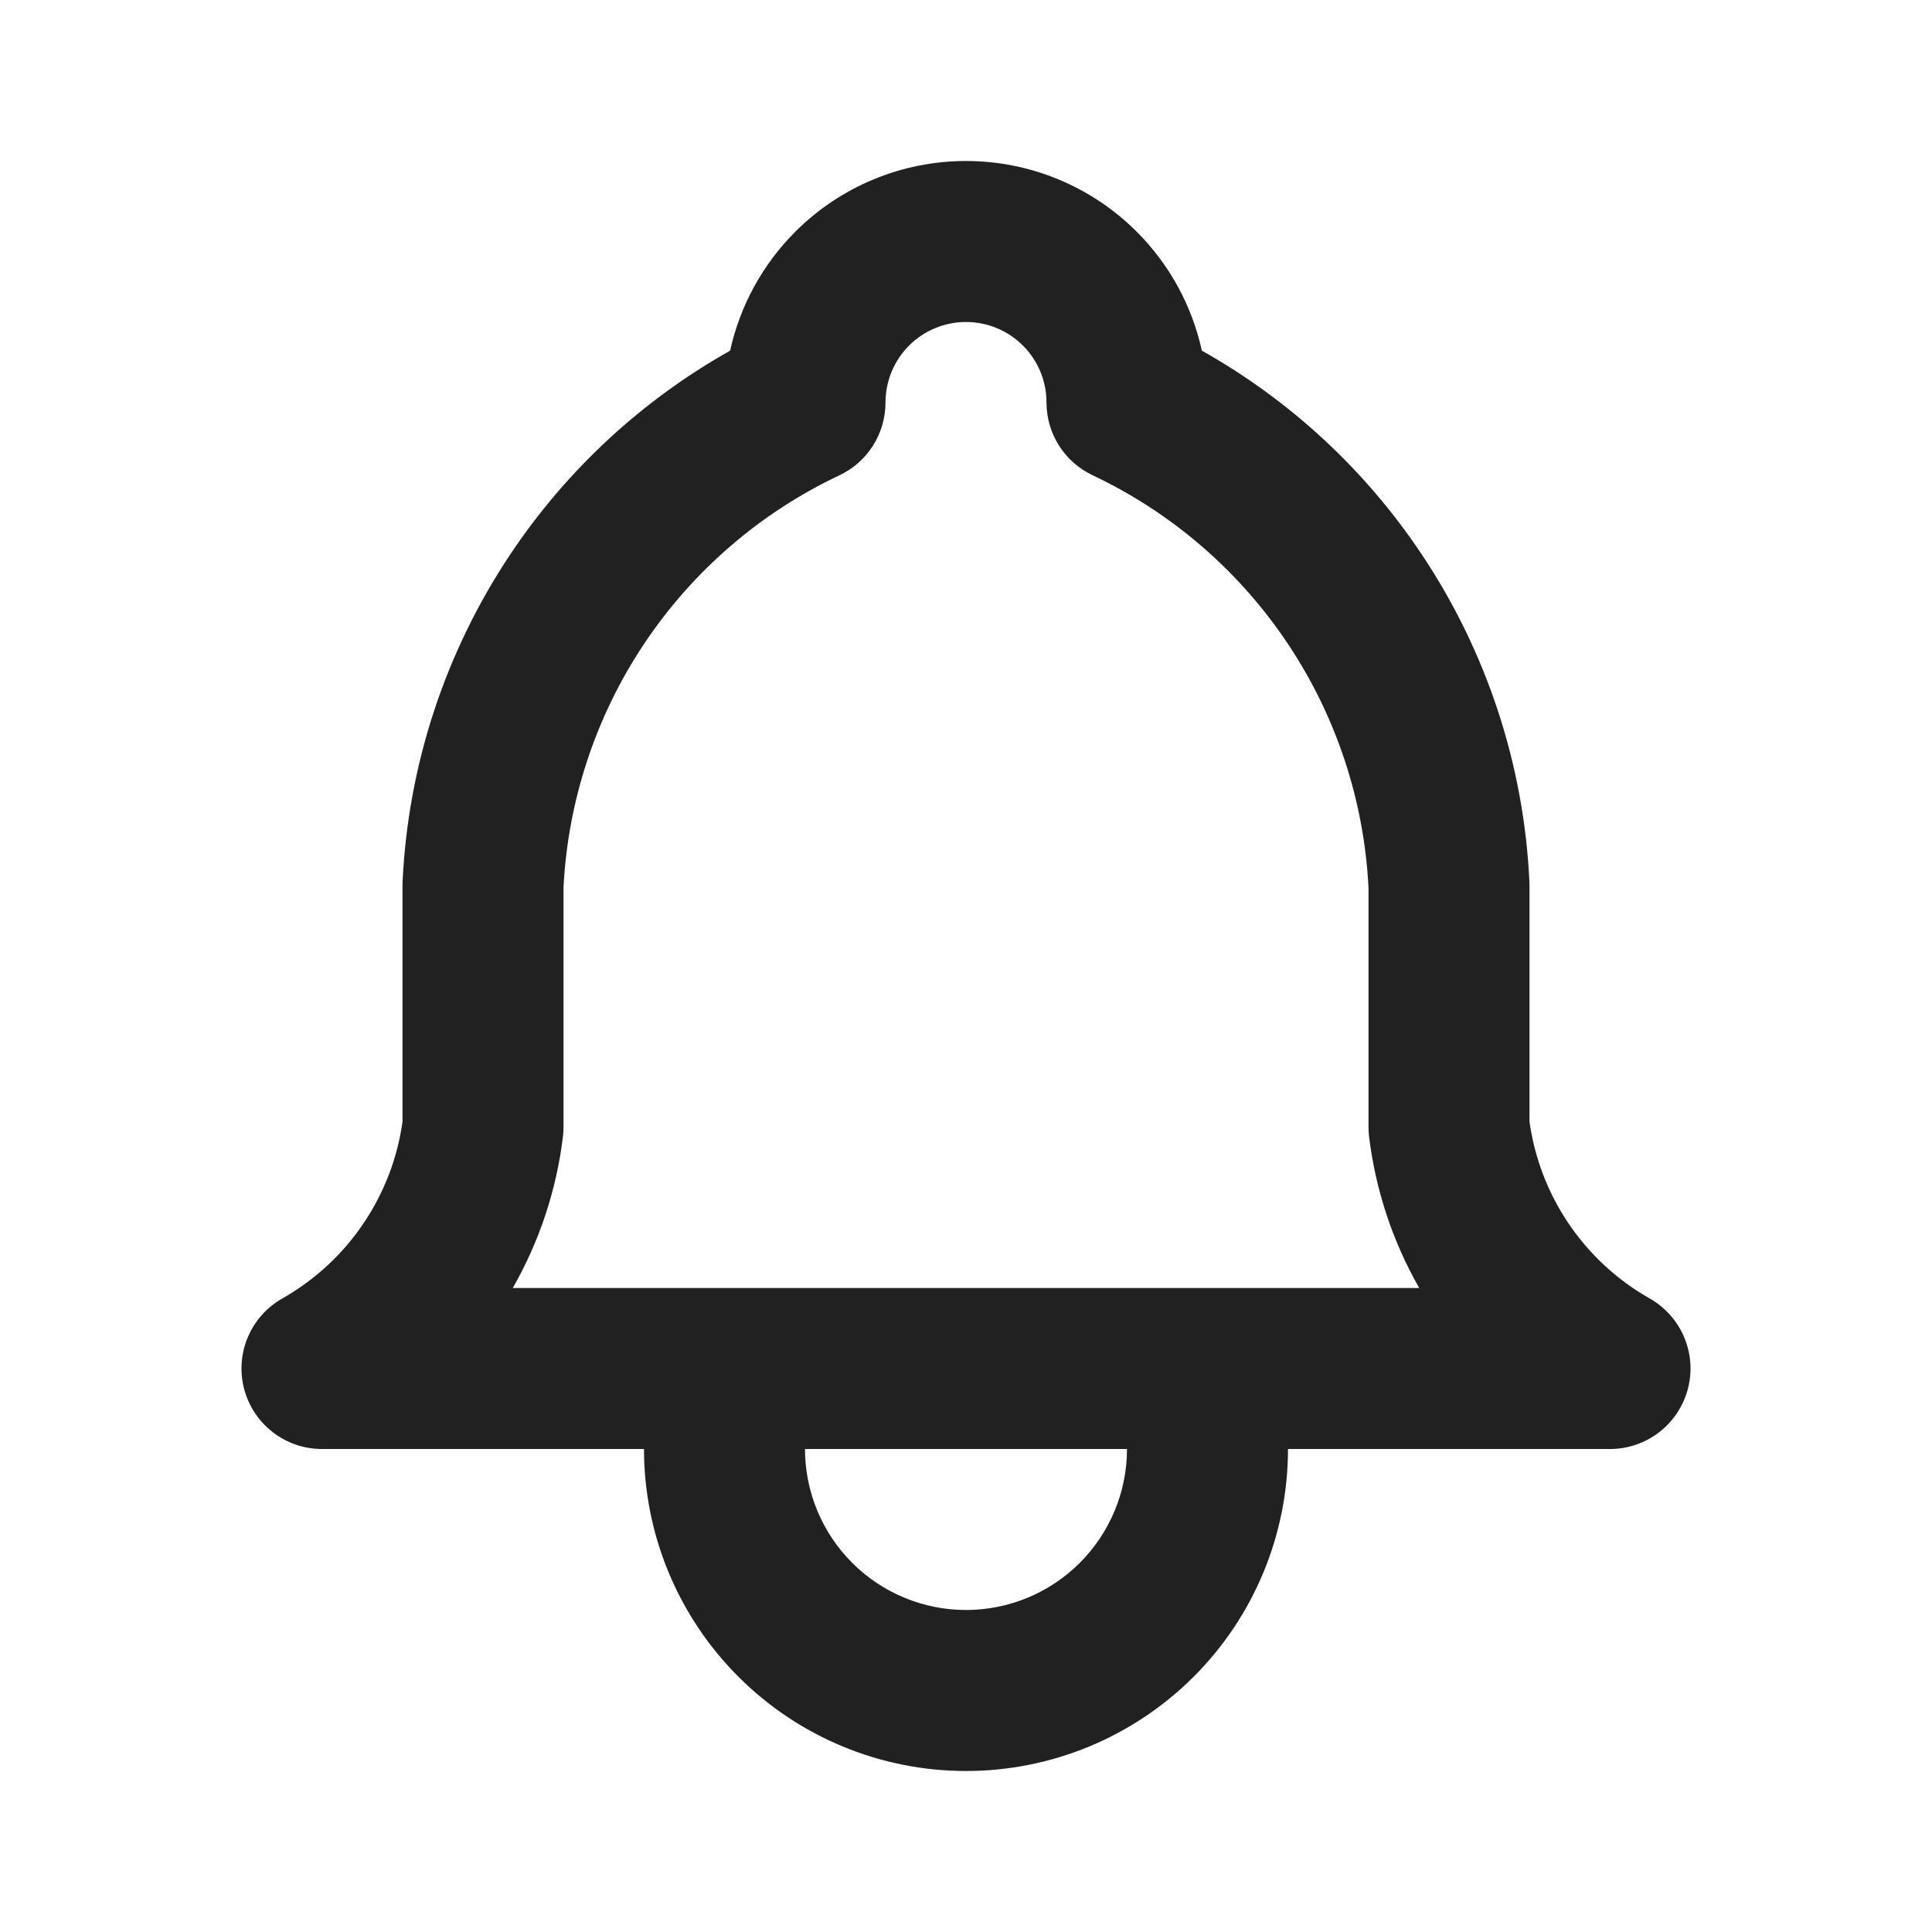 <svg width="24" height="24" viewBox="0 0 24 24" fill="none" xmlns="http://www.w3.org/2000/svg">
<path fill-rule="evenodd" clip-rule="evenodd" d="M12 4C11.735 4 11.48 4.105 11.293 4.293C11.105 4.48 11 4.735 11 5C11 5.387 10.777 5.739 10.428 5.904C9.443 6.369 8.604 7.094 8 8C7.4 8.9 7.055 9.945 7 11.024V14C7 14.04 6.998 14.08 6.993 14.12C6.913 14.783 6.7 15.422 6.37 16H9H15H17.63C17.3 15.422 17.088 14.783 17.007 14.12C17.003 14.08 17 14.04 17 14V11.024C16.945 9.945 16.6 8.9 16 8C15.396 7.094 14.557 6.369 13.573 5.904C13.223 5.739 13 5.387 13 5C13 4.735 12.895 4.48 12.707 4.293C12.52 4.105 12.265 4 12 4ZM14 18H10C10 18.53 10.211 19.039 10.586 19.414C10.961 19.789 11.47 20 12 20C12.53 20 13.039 19.789 13.414 19.414C13.789 19.039 14 18.53 14 18ZM8 18C8 19.061 8.422 20.078 9.172 20.828C9.922 21.579 10.939 22 12 22C13.061 22 14.078 21.579 14.829 20.828C15.579 20.078 16 19.061 16 18H20C20.454 18 20.851 17.694 20.967 17.255C21.083 16.816 20.888 16.354 20.493 16.13C20.084 15.898 19.735 15.574 19.475 15.183C19.225 14.808 19.063 14.382 19 13.935V11C19 10.984 19 10.969 18.999 10.953C18.931 9.503 18.47 8.099 17.664 6.891C16.964 5.84 16.026 4.972 14.93 4.356C14.808 3.801 14.53 3.287 14.121 2.879C13.559 2.316 12.796 2 12 2C11.204 2 10.441 2.316 9.879 2.879C9.471 3.287 9.192 3.801 9.07 4.356C7.974 4.972 7.036 5.84 6.336 6.891C5.531 8.099 5.069 9.503 5.001 10.953C5 10.969 5 10.984 5 11V13.935C4.938 14.382 4.775 14.808 4.525 15.183C4.265 15.574 3.916 15.898 3.507 16.13C3.112 16.354 2.917 16.816 3.033 17.255C3.149 17.694 3.546 18 4 18H8Z" fill="#212121"/>
</svg>

